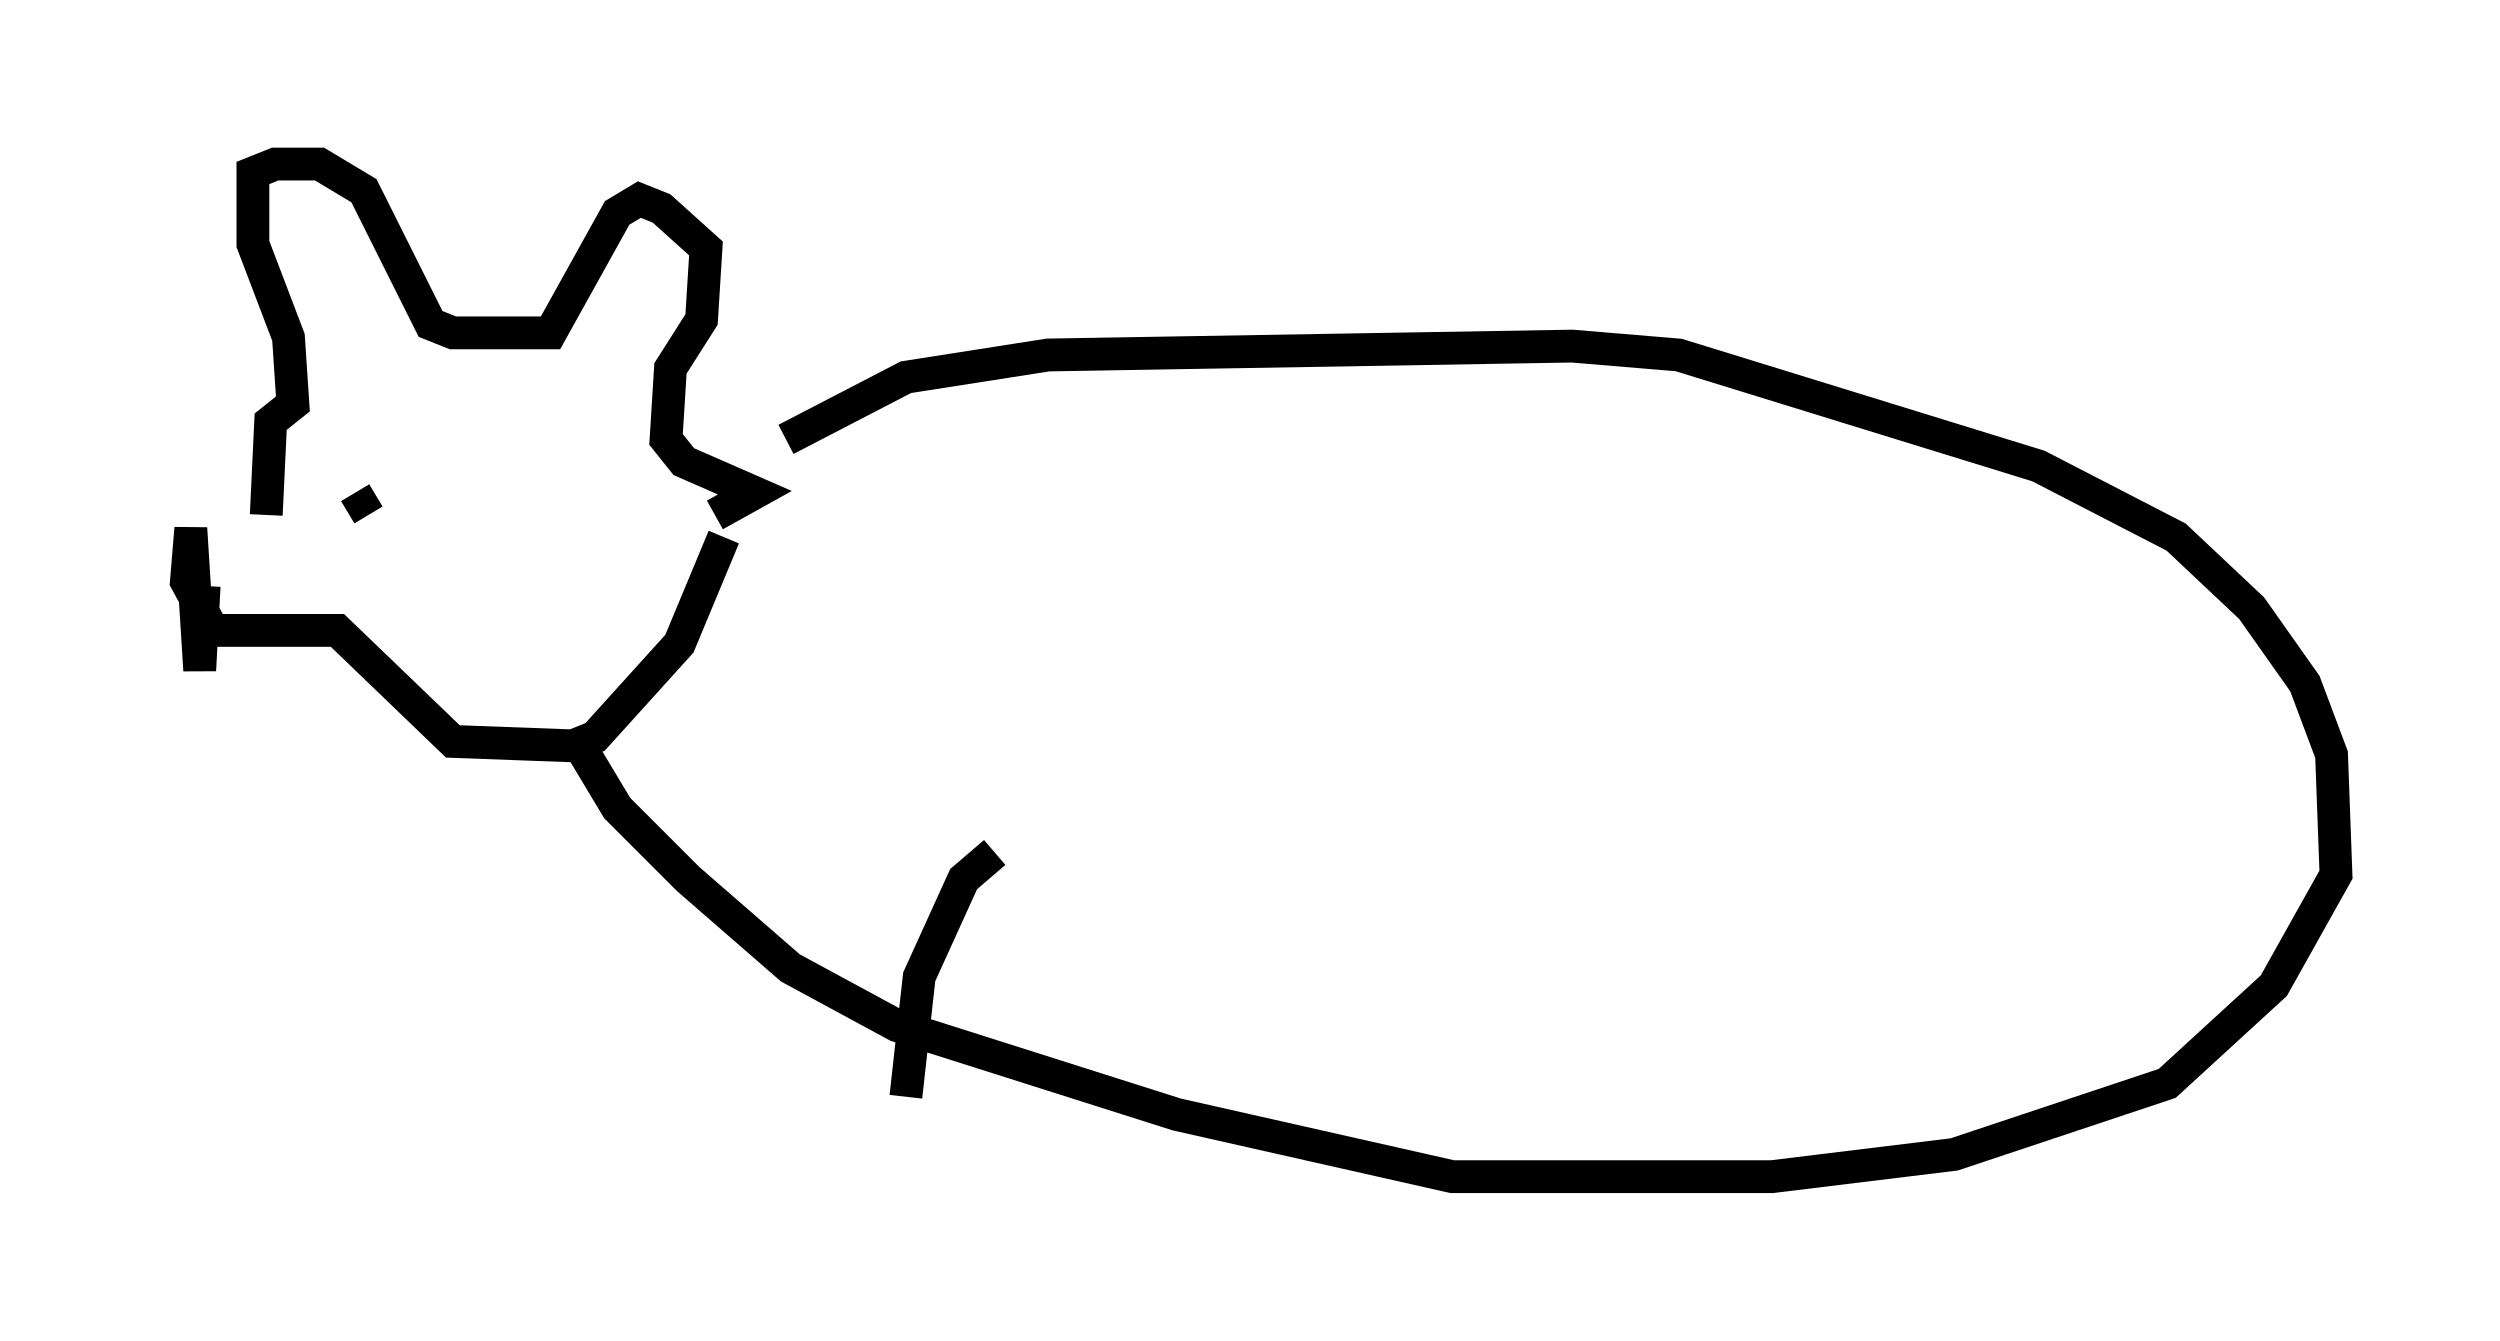 <?xml version="1.0" encoding="utf-8" ?>
<svg baseProfile="full" height="40.852" version="1.1" width="76.17" xmlns="http://www.w3.org/2000/svg" xmlns:ev="http://www.w3.org/2001/xml-events" xmlns:xlink="http://www.w3.org/1999/xlink"><defs /><rect fill="white" height="40.852" width="76.17" x="0" y="0" /><path d="M5, 17.314 m3.112, -1.624 l0.135, -2.842 0.677, -0.541 l-0.135, -2.03 -1.083, -2.842 l0.0, -2.165 0.677, -0.271 l1.353, 0.0 1.353, 0.812 l2.03, 4.059 0.677, 0.271 l2.977, 0.0 2.03, -3.654 l0.677, -0.406 0.677, 0.271 l1.353, 1.218 -0.135, 2.165 l-0.947, 1.488 -0.135, 2.165 l0.541, 0.677 2.165, 0.947 l-1.218, 0.677 m-15.561, 2.165 l-0.135, 2.571 -0.271, -4.33 l-0.135, 1.624 0.812, 1.488 m0.0, 0.0 l3.789, 0.0 3.518, 3.383 l3.654, 0.135 0.677, -0.271 l2.571, -2.842 1.353, -3.248 m1.894, -2.977 l3.654, -1.894 4.33, -0.677 l15.967, -0.271 3.248, 0.271 l10.961, 3.383 4.195, 2.165 l2.3, 2.165 1.624, 2.3 l0.812, 2.165 0.135, 3.654 l-1.894, 3.383 -3.248, 2.977 l-6.495, 2.165 -5.548, 0.677 l-9.743, 0.0 -8.39, -1.894 l-8.525, -2.706 -3.248, -1.759 l-3.112, -2.706 -2.165, -2.165 l-1.218, -2.03 m-6.766, -7.578 l0.406, 0.677 m5.007, 3.112 l0.0, 0.0 m14.073, 7.172 l-0.947, 0.812 -1.353, 2.977 l-0.406, 3.654 " fill="none" stroke="black" stroke-width="1" /></svg>